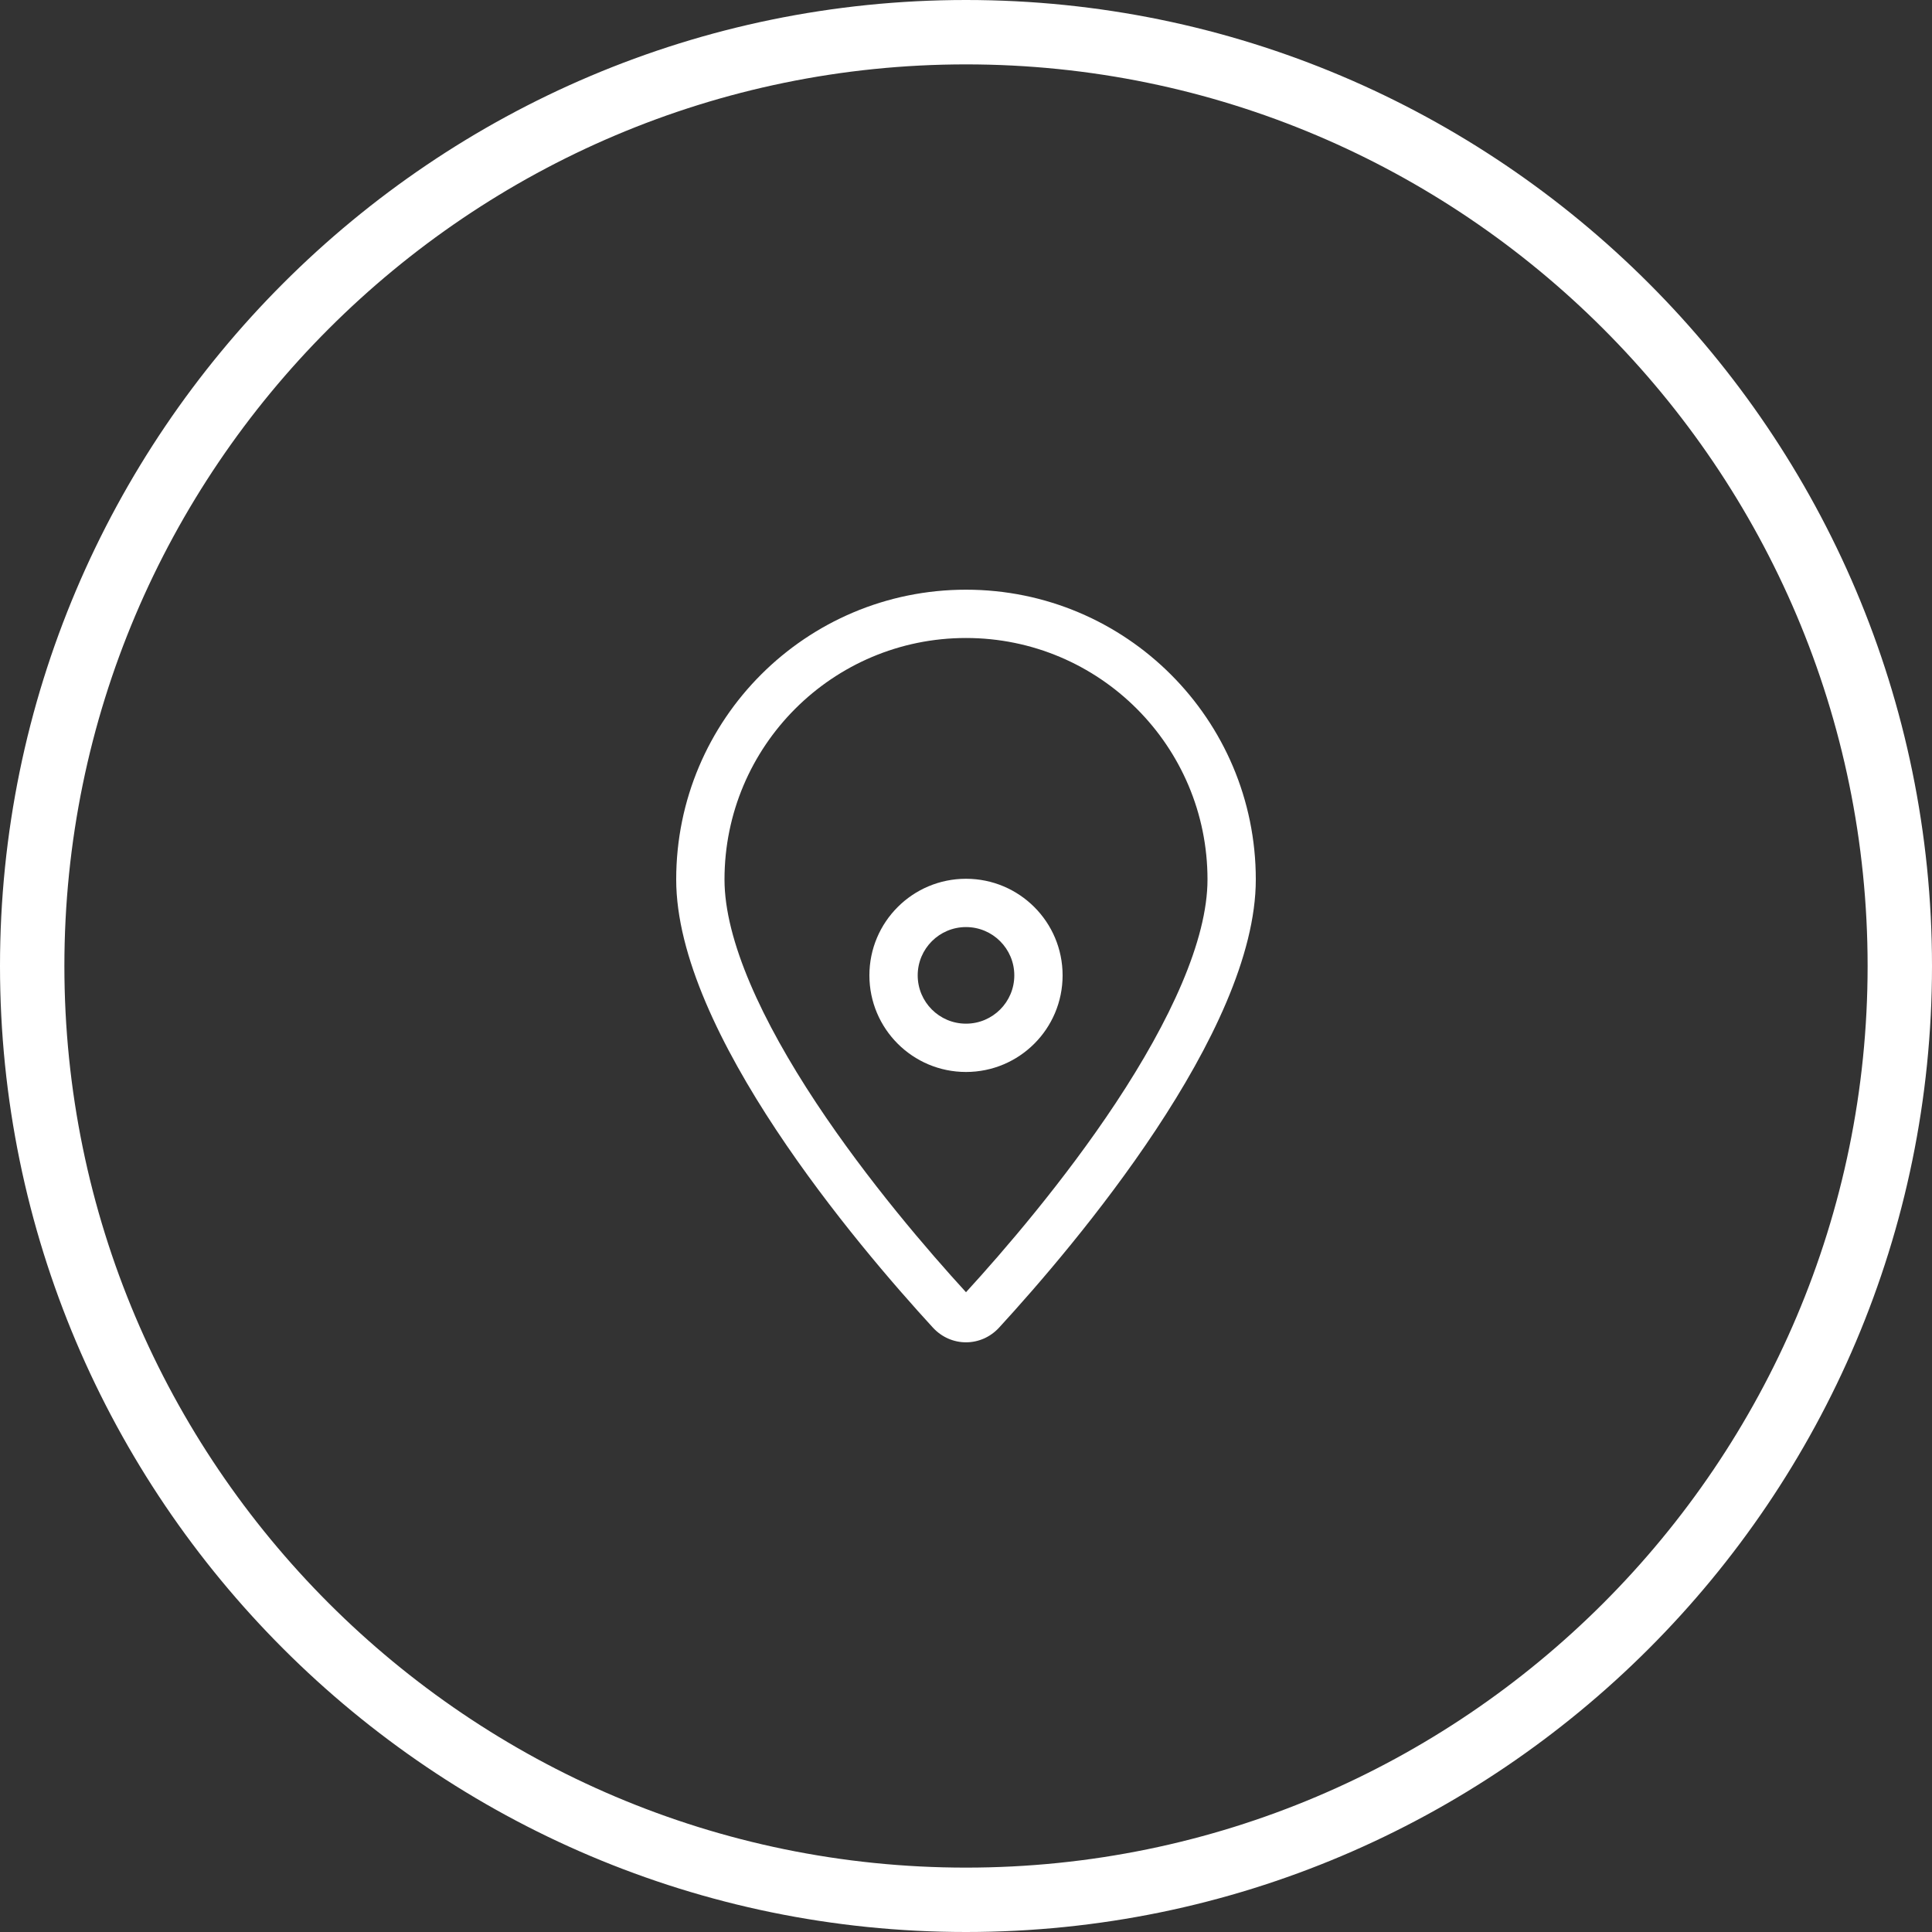 <?xml version="1.0" encoding="iso-8859-1"?>
<!-- Generator: Adobe Illustrator 26.3.1, SVG Export Plug-In . SVG Version: 6.00 Build 0)  -->
<svg version="1.1" id="Layer_1" xmlns="http://www.w3.org/2000/svg" xmlns:xlink="http://www.w3.org/1999/xlink" x="0px" y="0px"
	 width="40px" height="40px" viewBox="0 0 40 40" style="enable-background:new 0 0 40 40;" xml:space="preserve">
<rect x="0" y="0" width="40" height="40" fill="#333333" stroke="none"/>
<path style="fill-rule:evenodd;clip-rule:evenodd;fill:#FFFFFF;" d="M22,20.194c0,1.105-0.895,2-2,2s-2-0.895-2-2s0.895-2,2-2
	S22,19.089,22,20.194z M21,20.194c0,0.552-0.448,1-1,1s-1-0.448-1-1s0.448-1,1-1S21,19.642,21,20.194z"/>
<path style="fill-rule:evenodd;clip-rule:evenodd;fill:#FFFFFF;" d="M26,18.209c0,3.158-3.74,7.562-5.314,9.277
	c-0.374,0.407-0.998,0.407-1.372,0C17.74,25.771,14,21.367,14,18.209c0-3.314,2.686-6,6-6S26,14.895,26,18.209z M25,18.209
	c0,1.258-0.778,2.932-1.9,4.628c-1.067,1.612-2.324,3.069-3.1,3.917c-0.776-0.848-2.033-2.306-3.1-3.917
	c-1.122-1.696-1.9-3.369-1.9-4.628c0-2.761,2.239-5,5-5S25,15.448,25,18.209z"/>
<g>
	<path style="fill:#FFFFFF;" d="M20,1.333c10.293,0,18.667,8.374,18.667,18.667S30.293,38.667,20,38.667S1.333,30.293,1.333,20
		S9.707,1.333,20,1.333 M20,0C8.972,0,0,8.972,0,20c0,11.028,8.972,20,20,20c11.028,0,20-8.972,20-20C40,8.972,31.028,0,20,0L20,0z"
		/>
</g>
</svg>
